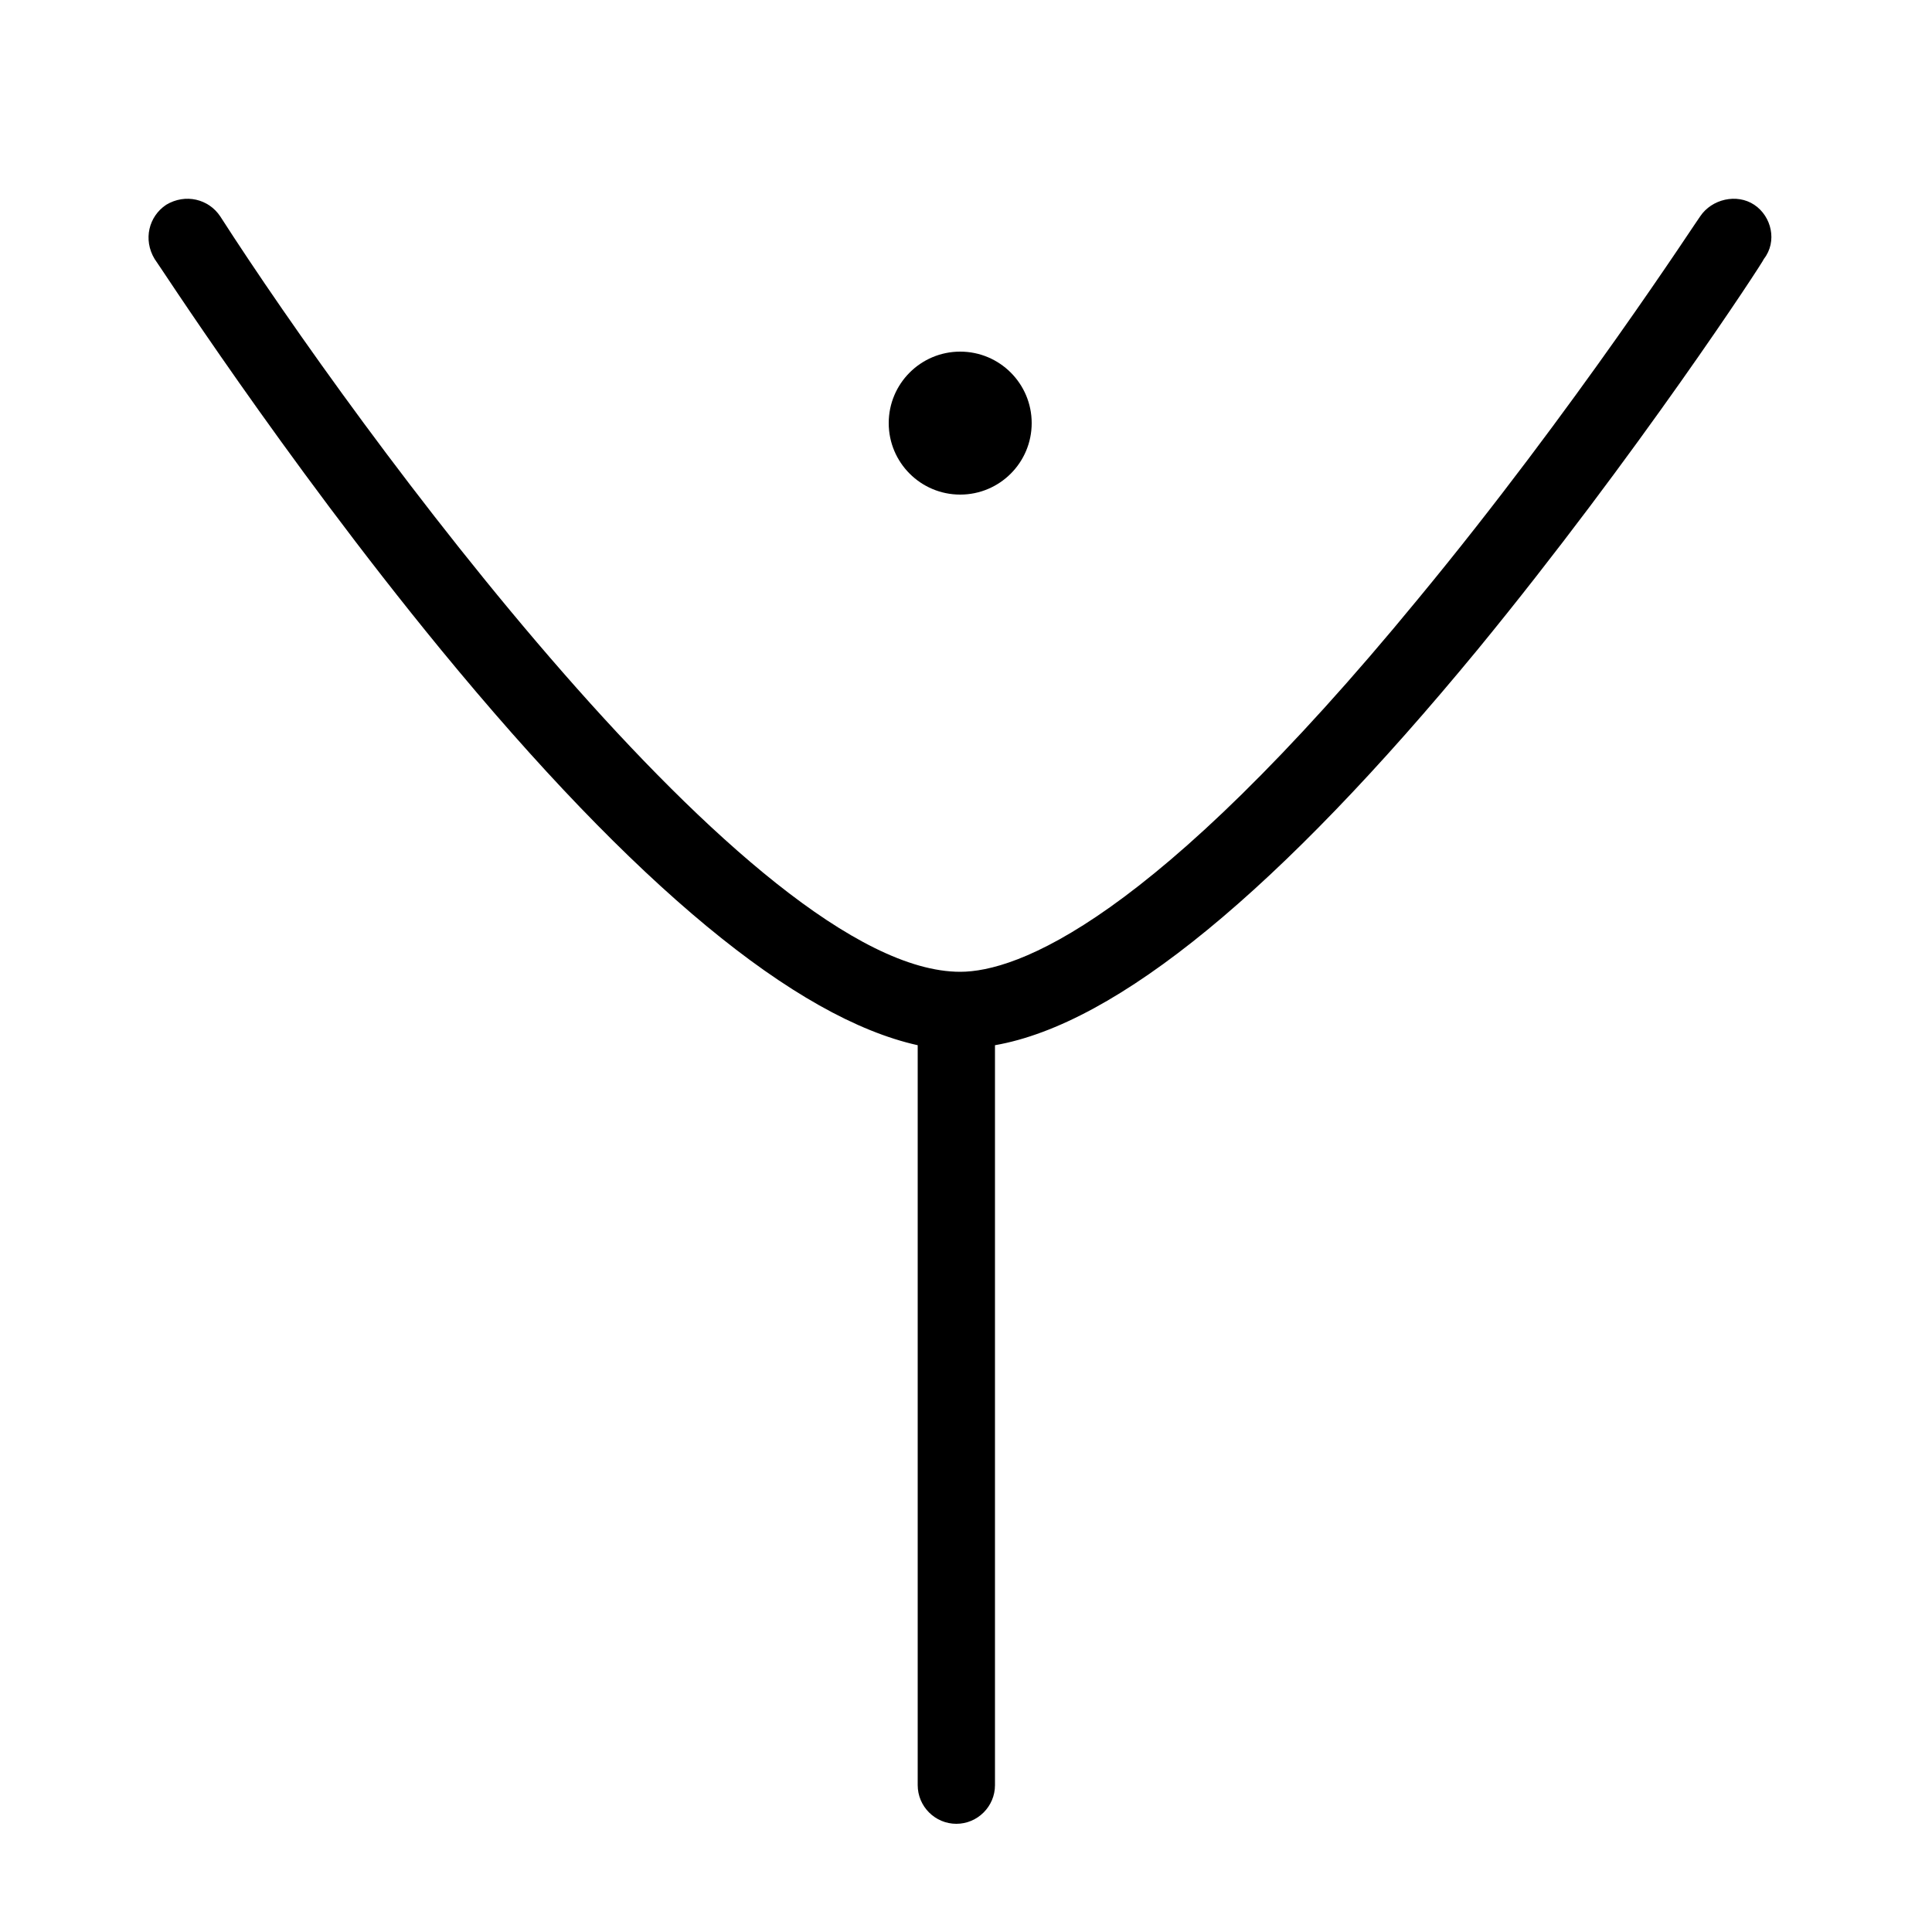 <?xml version="1.0" encoding="utf-8"?>
<!-- Generator: Adobe Illustrator 24.2.3, SVG Export Plug-In . SVG Version: 6.00 Build 0)  -->
<svg version="1.1" id="Layer_1" xmlns="http://www.w3.org/2000/svg" xmlns:xlink="http://www.w3.org/1999/xlink" x="0px" y="0px"
	 viewBox="0 0 100 100" style="enable-background:new 0 0 100 100;" xml:space="preserve">
<g id="_8">
	<path d="M90.8,10.6c-0.9-0.6-2.2-0.3-2.8,0.6c-0.1,0.1-6.5,10-14.6,19.8C59.6,47.8,52.6,50.3,49.7,50.3
		c-10.7,0-31.3-28.2-38.3-39.1c-0.6-0.9-1.8-1.2-2.8-0.6c-0.9,0.6-1.2,1.8-0.6,2.8c0.1,0.1,6.6,10.2,14.8,20.2
		c10.1,12.3,18.4,19.1,24.7,20.5v38.3c0,1.1,0.9,2,2,2s2-0.9,2-2V54.1c6.3-1.1,14.7-8,25-20.5c8.2-10,14.8-20.1,14.8-20.2
		C92,12.5,91.7,11.2,90.8,10.6z"/>
	<circle cx="49.7" cy="21.9" r="3.7"/>
</g>
</svg>
